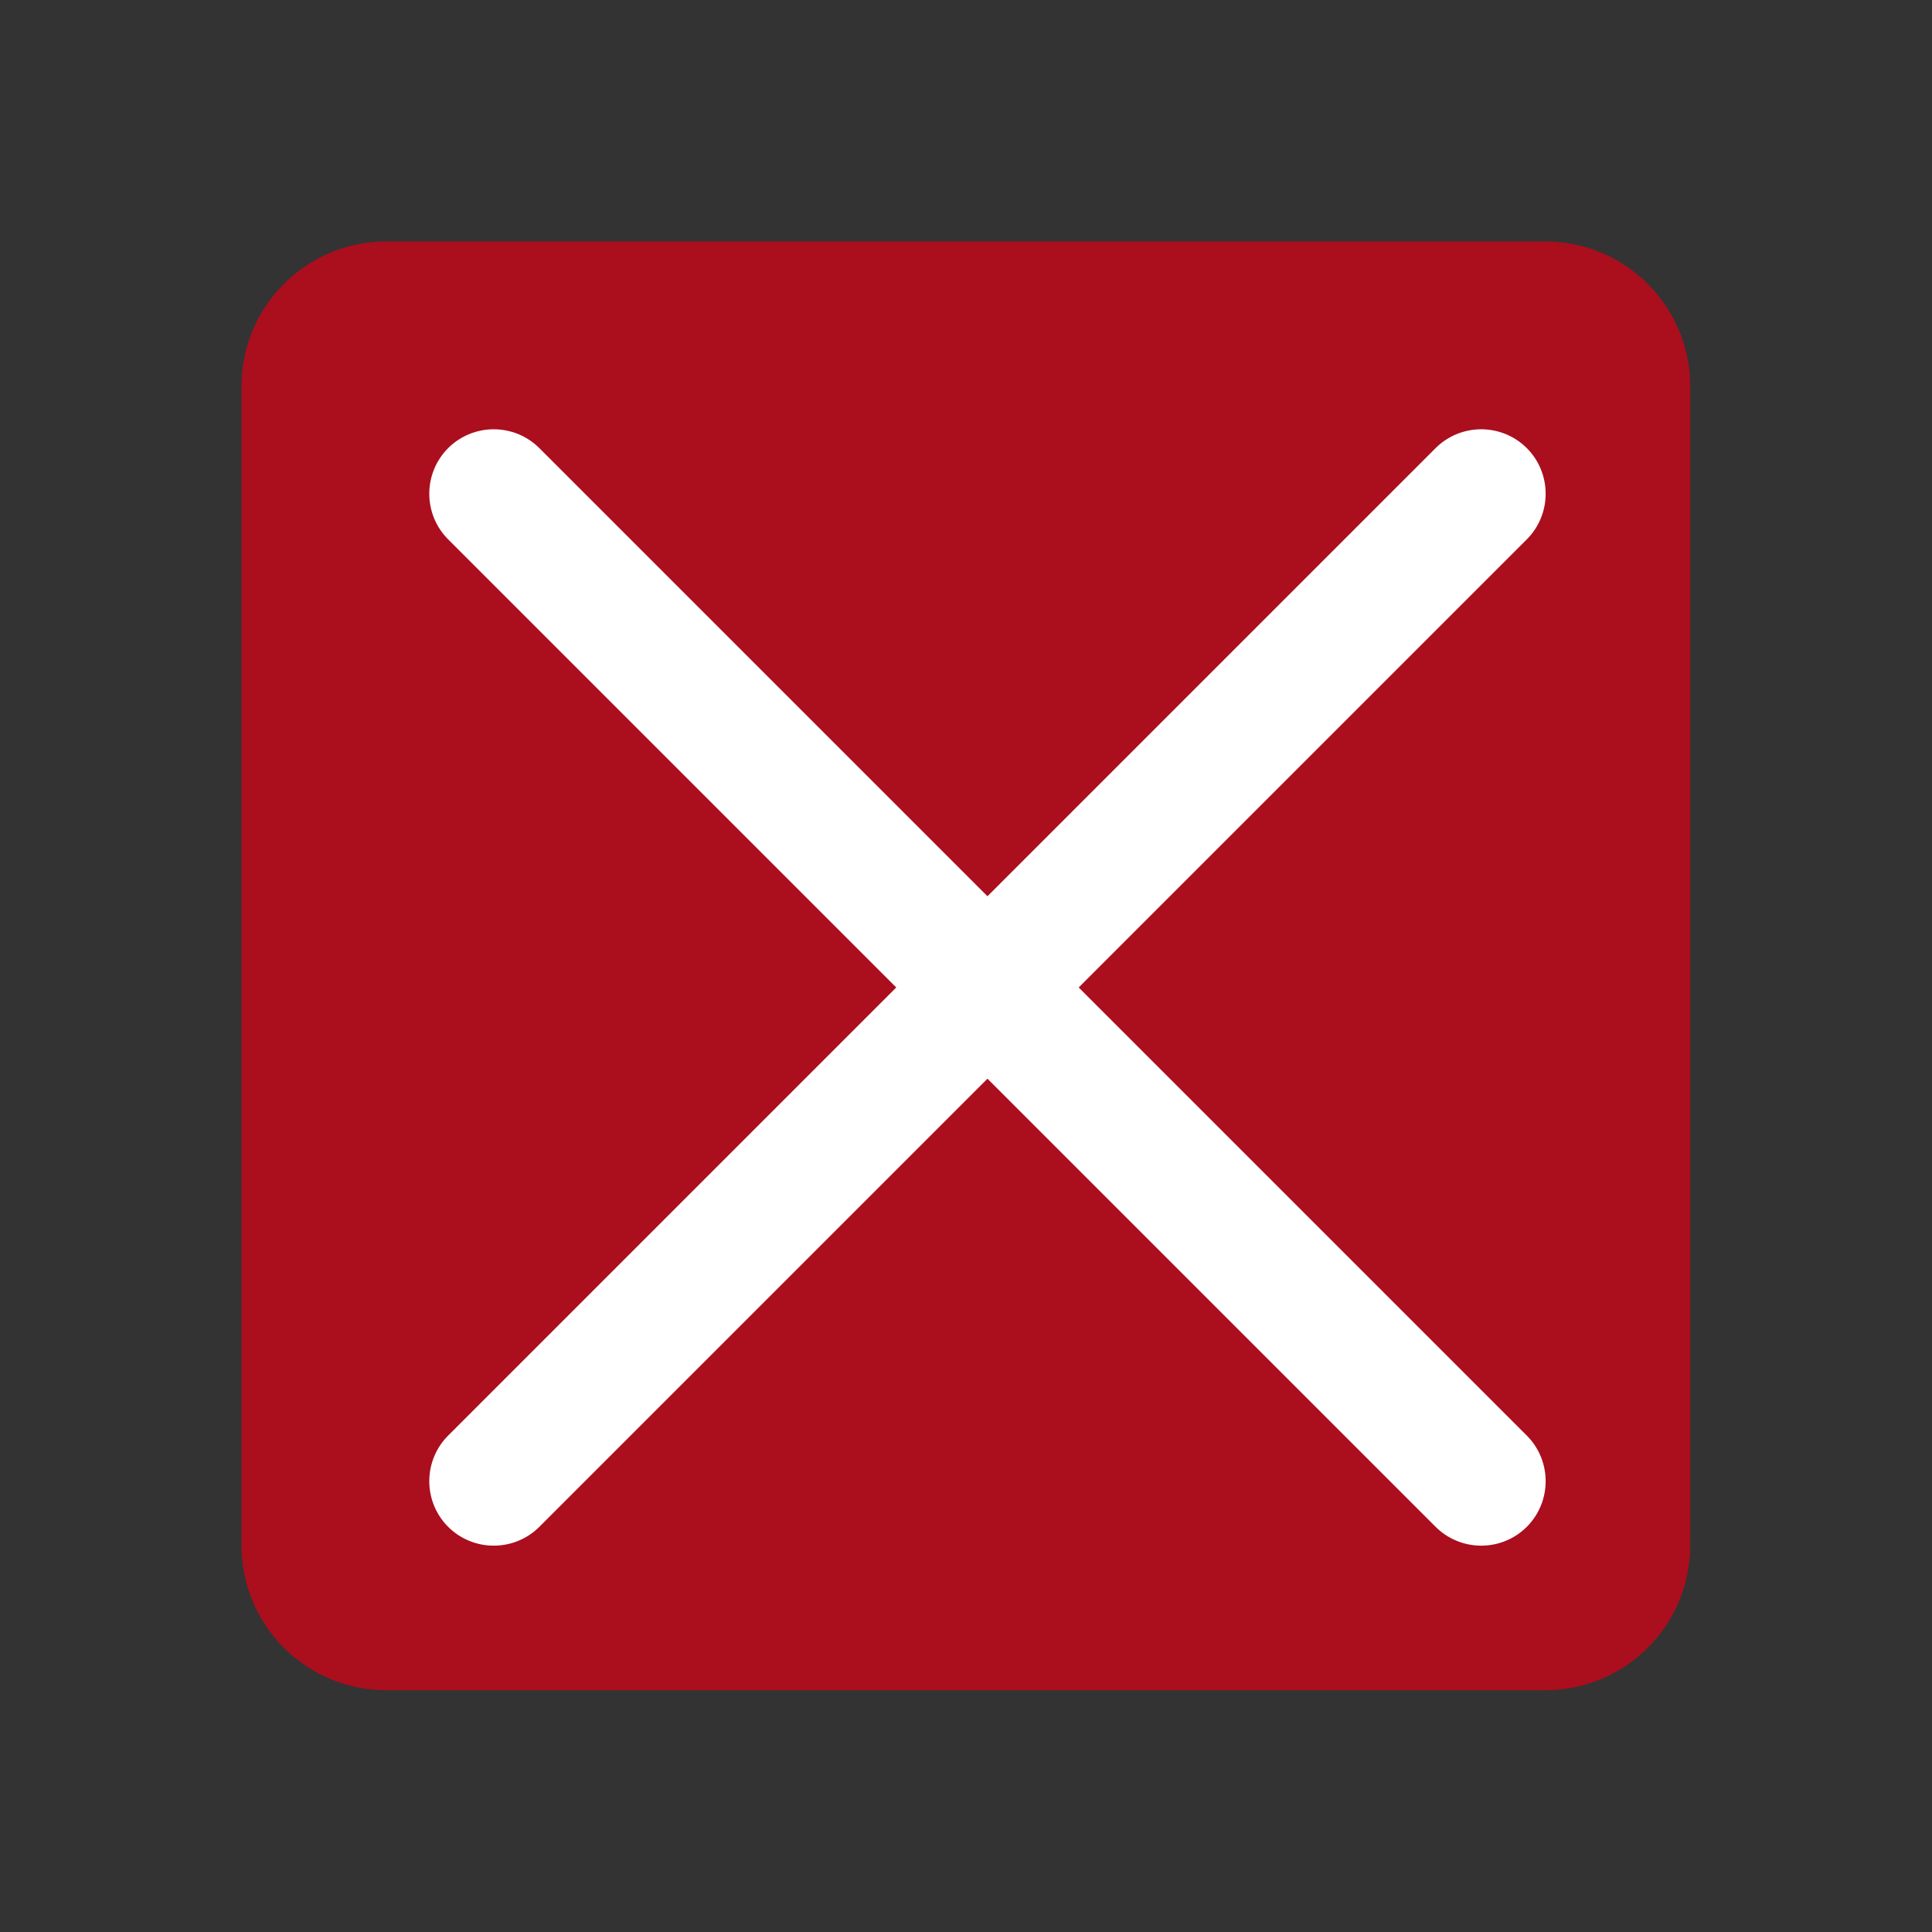 <?xml version='1.0' encoding='UTF-8' standalone='no'?>
<svg baseProfile="tiny" height="5.292mm" version="1.2" viewBox="0 0 45 45" width="5.292mm" xmlns="http://www.w3.org/2000/svg" xmlns:xlink="http://www.w3.org/1999/xlink">
    <rect x="0" y="0" width="45" height="45" fill="#333333" stroke="none"/>
    <style id="current-color-scheme" type="text/css">.ColorScheme-Text {color:#da0016;}</style>
    <title>Qt SVG Document</title>
    <desc>Auto-generated by Klassy window decoration</desc>
    <defs/>
    <g fill="none" fill-rule="evenodd" stroke="black" stroke-linecap="square" stroke-linejoin="bevel" stroke-width="1">
        <g fill="#da0016" fill-opacity="0.72" font-family="Noto Sans" font-size="30" font-style="normal" font-weight="400" stroke="none" transform="matrix(2.812,0,0,2.812,0,0)">
            <path d="M2,3.2 C2,2.537 2.537,2 3.2,2 L12.8,2 C13.463,2 14,2.537 14,3.2 L14,12.8 C14,13.463 13.463,14 12.8,14 L3.2,14 C2.537,14 2,13.463 2,12.8 L2,3.2" fill-rule="evenodd" vector-effect="none"/>
        </g>
        <g fill="#ffffff" fill-opacity="1" font-family="Noto Sans" font-size="30" font-style="normal" font-weight="400" stroke="none" transform="matrix(2.5,0,0,2.5,0,0)">
            <path d="M5.025,4.175 L14.225,13.375 C14.459,13.61 14.459,13.99 14.225,14.225 C13.99,14.459 13.61,14.459 13.375,14.225 L4.175,5.025 C3.941,4.79 3.941,4.41 4.175,4.175 C4.41,3.941 4.79,3.941 5.025,4.175 " fill-rule="nonzero" vector-effect="none"/>
            <path d="M14.225,5.025 L5.025,14.225 C4.79,14.459 4.41,14.459 4.175,14.225 C3.941,13.99 3.941,13.61 4.175,13.375 L13.375,4.175 C13.61,3.941 13.99,3.941 14.225,4.175 C14.459,4.41 14.459,4.79 14.225,5.025 " fill-rule="nonzero" vector-effect="none"/>
        </g>
    </g>
</svg>
